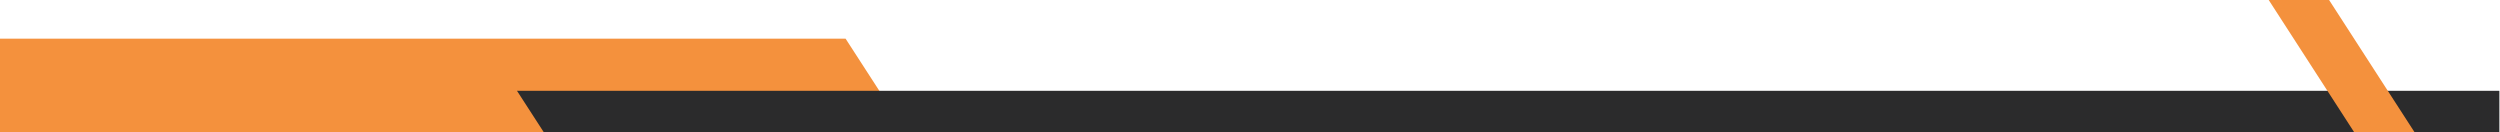 <?xml version="1.0" encoding="UTF-8" standalone="no"?>
<!-- Created with Inkscape (http://www.inkscape.org/) -->

<svg
   version="1.1"
   id="svg9"
   width="1333.334"
   height="70.481"
   viewBox="0 0 1333.334 70.481"
   sodipodi:docname="COTIZACION_PREVIEW_1.pdf"
   xmlns:inkscape="http://www.inkscape.org/namespaces/inkscape"
   xmlns:sodipodi="http://sodipodi.sourceforge.net/DTD/sodipodi-0.dtd"
   xmlns="http://www.w3.org/2000/svg"
   xmlns:svg="http://www.w3.org/2000/svg">
  <defs
     id="defs13" />
  <sodipodi:namedview
     id="namedview11"
     pagecolor="#ffffff"
     bordercolor="#000000"
     borderopacity="0.25"
     inkscape:showpageshadow="2"
     inkscape:pageopacity="0.0"
     inkscape:pagecheckerboard="0"
     inkscape:deskcolor="#d1d1d1"
     showgrid="false" />
  <g
     id="g3601"
     inkscape:groupmode="layer"
     inkscape:label="Page 2"
     transform="matrix(1.333,0,0,-1.333,9.6814452e-5,70.481)">
    <g
       id="g3603"
       transform="translate(0,37.391)">
      <path
         d="M 0,0 V -37.391 H 362.524 L 338.325,0 Z"
         style="fill:#f4913d;fill-opacity:1;fill-rule:nonzero;stroke:none"
         id="path3605" />
    </g>
    <g
       id="g3607"
       transform="translate(206.844,16.545)">
      <path
         d="m 0,0 10.706,-16.545 h 782.45 V 0 Z"
         style="fill:#2b2b2c;fill-opacity:1;fill-rule:nonzero;stroke:none"
         id="path3609" />
    </g>
    <g
       id="g3611"
       transform="translate(907.721,52.861)">
      <path
         d="M 0,0 34.17,-52.861 H 58.327 L 24.158,0 Z"
         style="fill:#f4913d;fill-opacity:1;fill-rule:nonzero;stroke:none"
         id="path3613" />
    </g>
  </g>
</svg>
